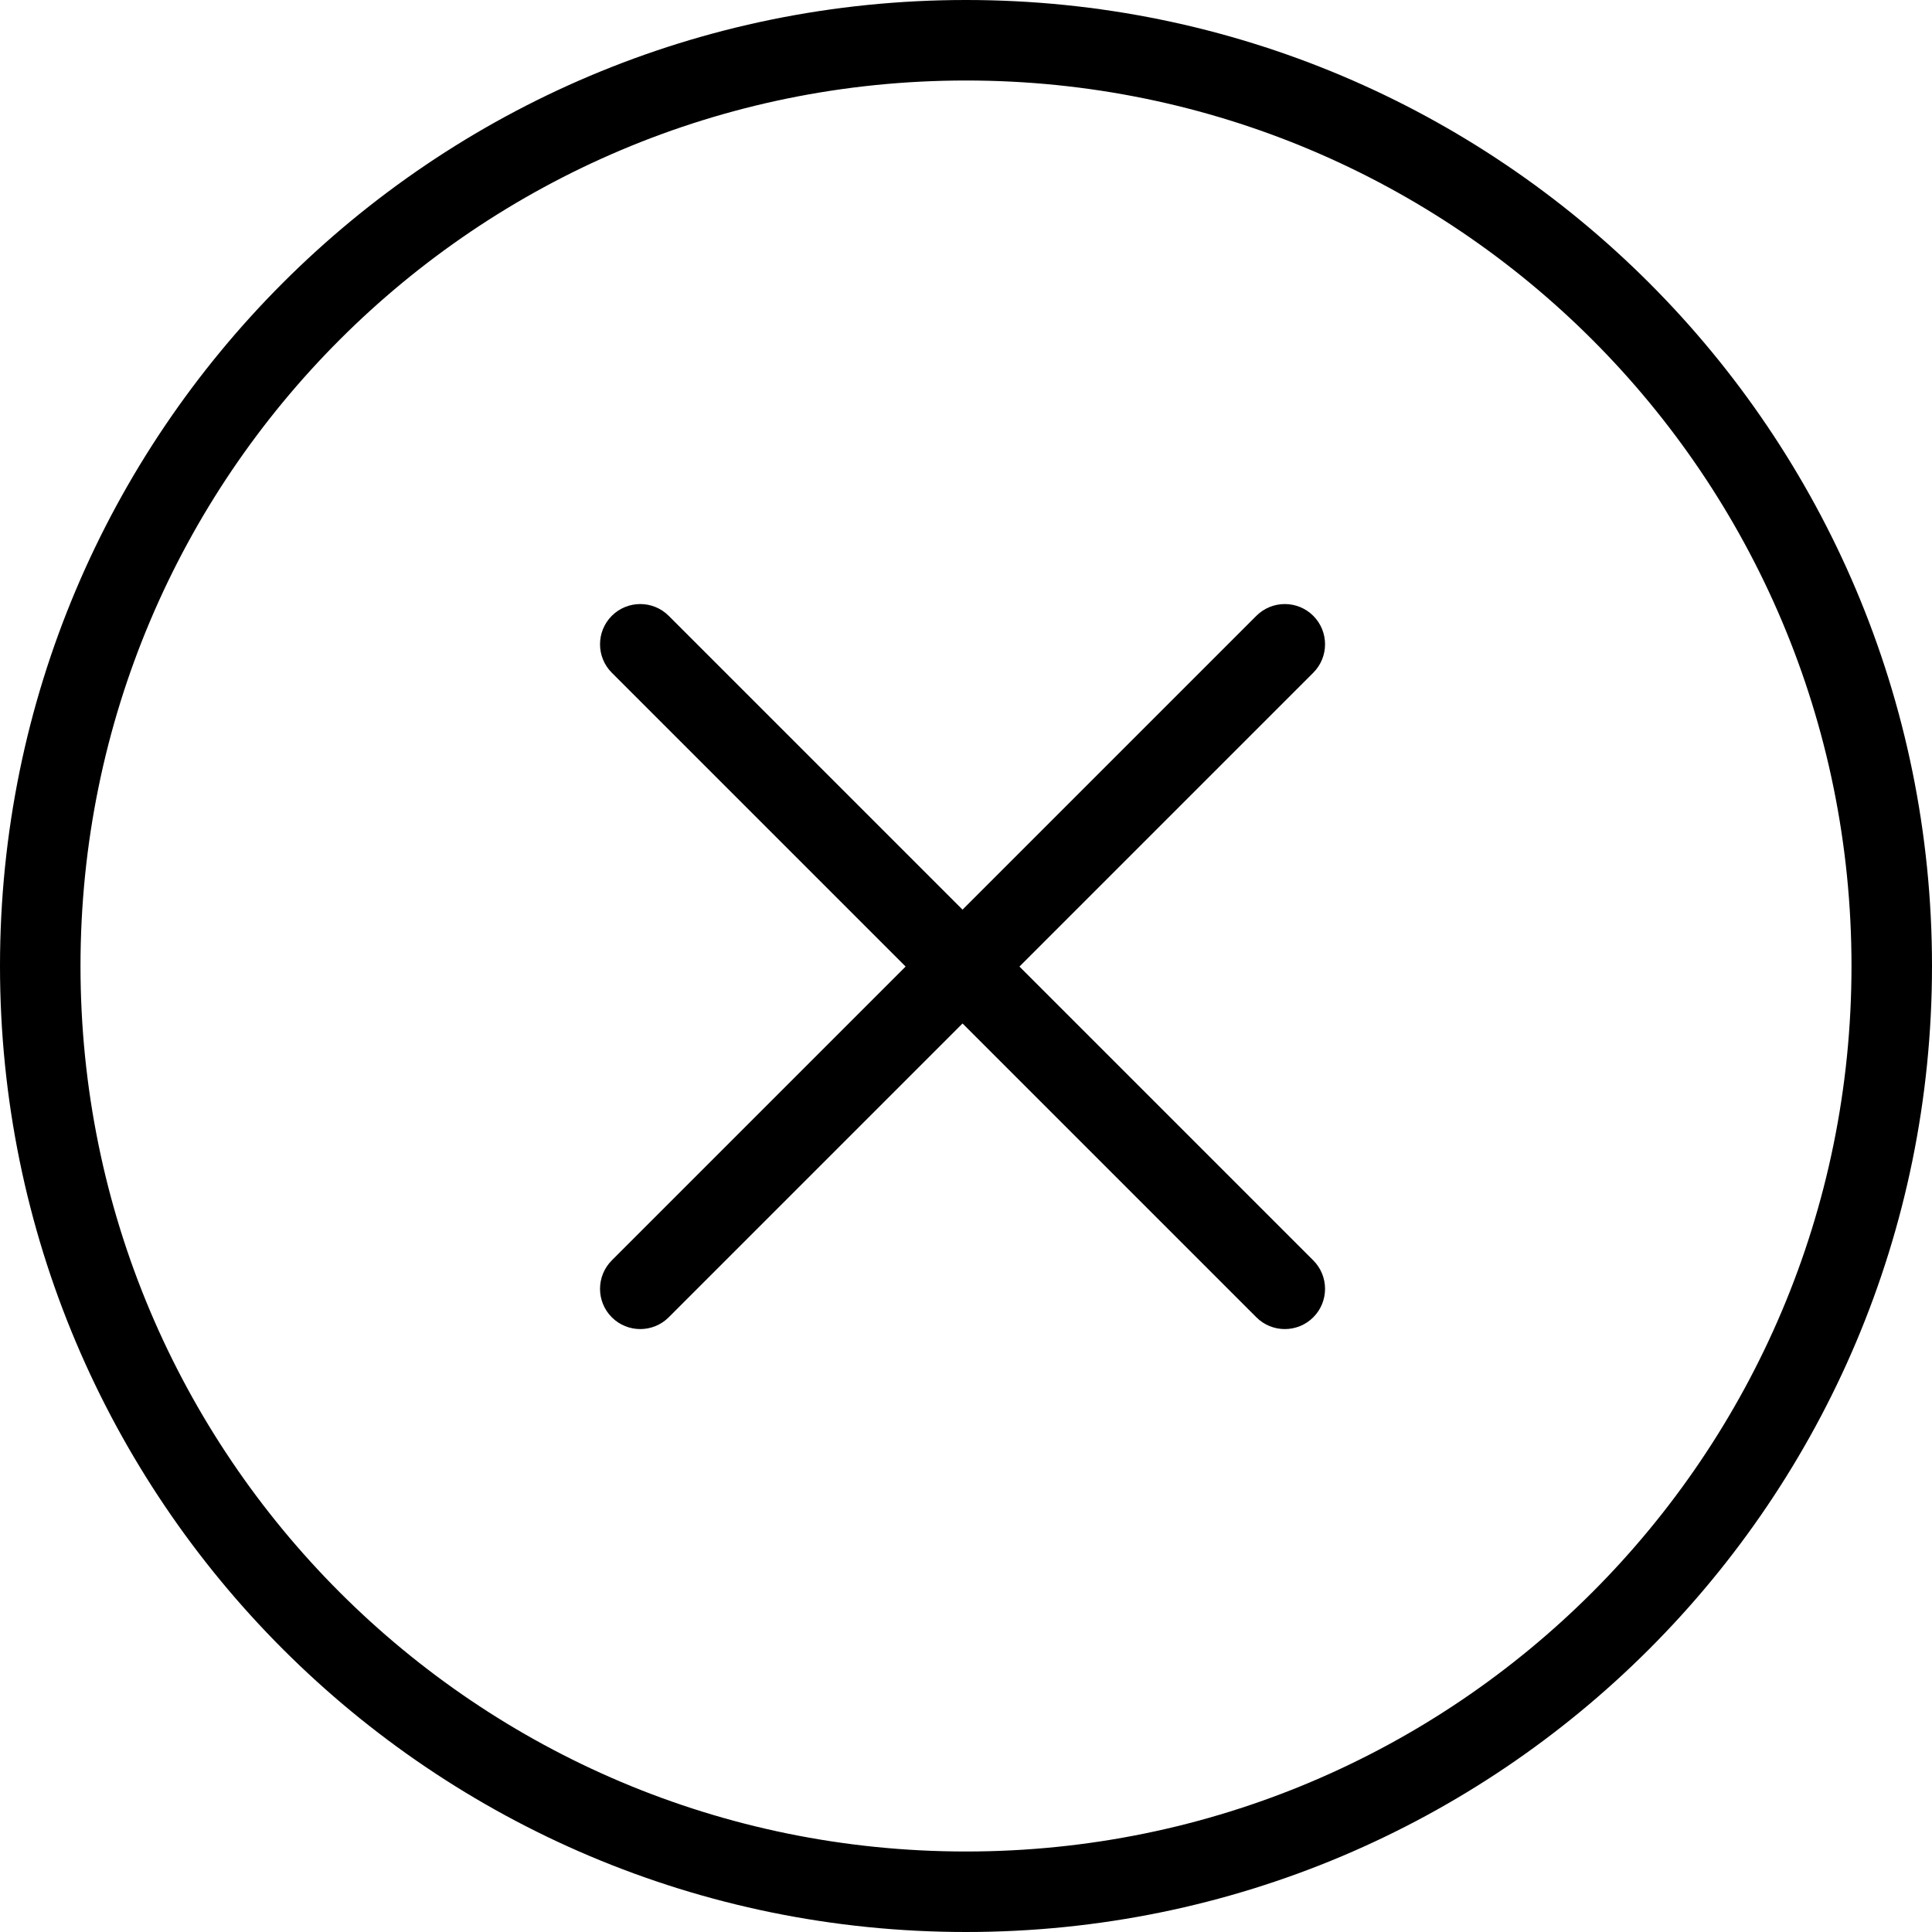<svg fill="none" viewBox="0 0 24 24" xmlns="http://www.w3.org/2000/svg"><path d="m23 12c0 6.08-4.92 11-11 11-6.08 0-11-4.92-11-11 0-6.08 4.92-11 11-11 6.08 0 11 4.92 11 11zm1 0c0 6.63-5.37 12-12 12-6.63 0-12-5.37-12-12 0-6.63 5.37-12 12-12 6.63 0 12 5.37 12 12zm-16.4-4.35c0.195-0.195 0.512-0.195 0.707 0l3.65 3.65 3.65-3.65c0.195-0.195 0.512-0.195 0.707 0 0.195 0.195 0.195 0.512 0 0.707l-3.65 3.65 3.65 3.65c0.195 0.195 0.195 0.512 0 0.707-0.195 0.195-0.512 0.195-0.707 0l-3.65-3.65-3.65 3.65c-0.195 0.195-0.512 0.195-0.707 0-0.195-0.195-0.195-0.512 0-0.707l3.65-3.65-3.65-3.65c-0.195-0.195-0.195-0.512 0-0.707z" clip-rule="evenodd" fill="#000" fill-rule="evenodd"/></svg>
